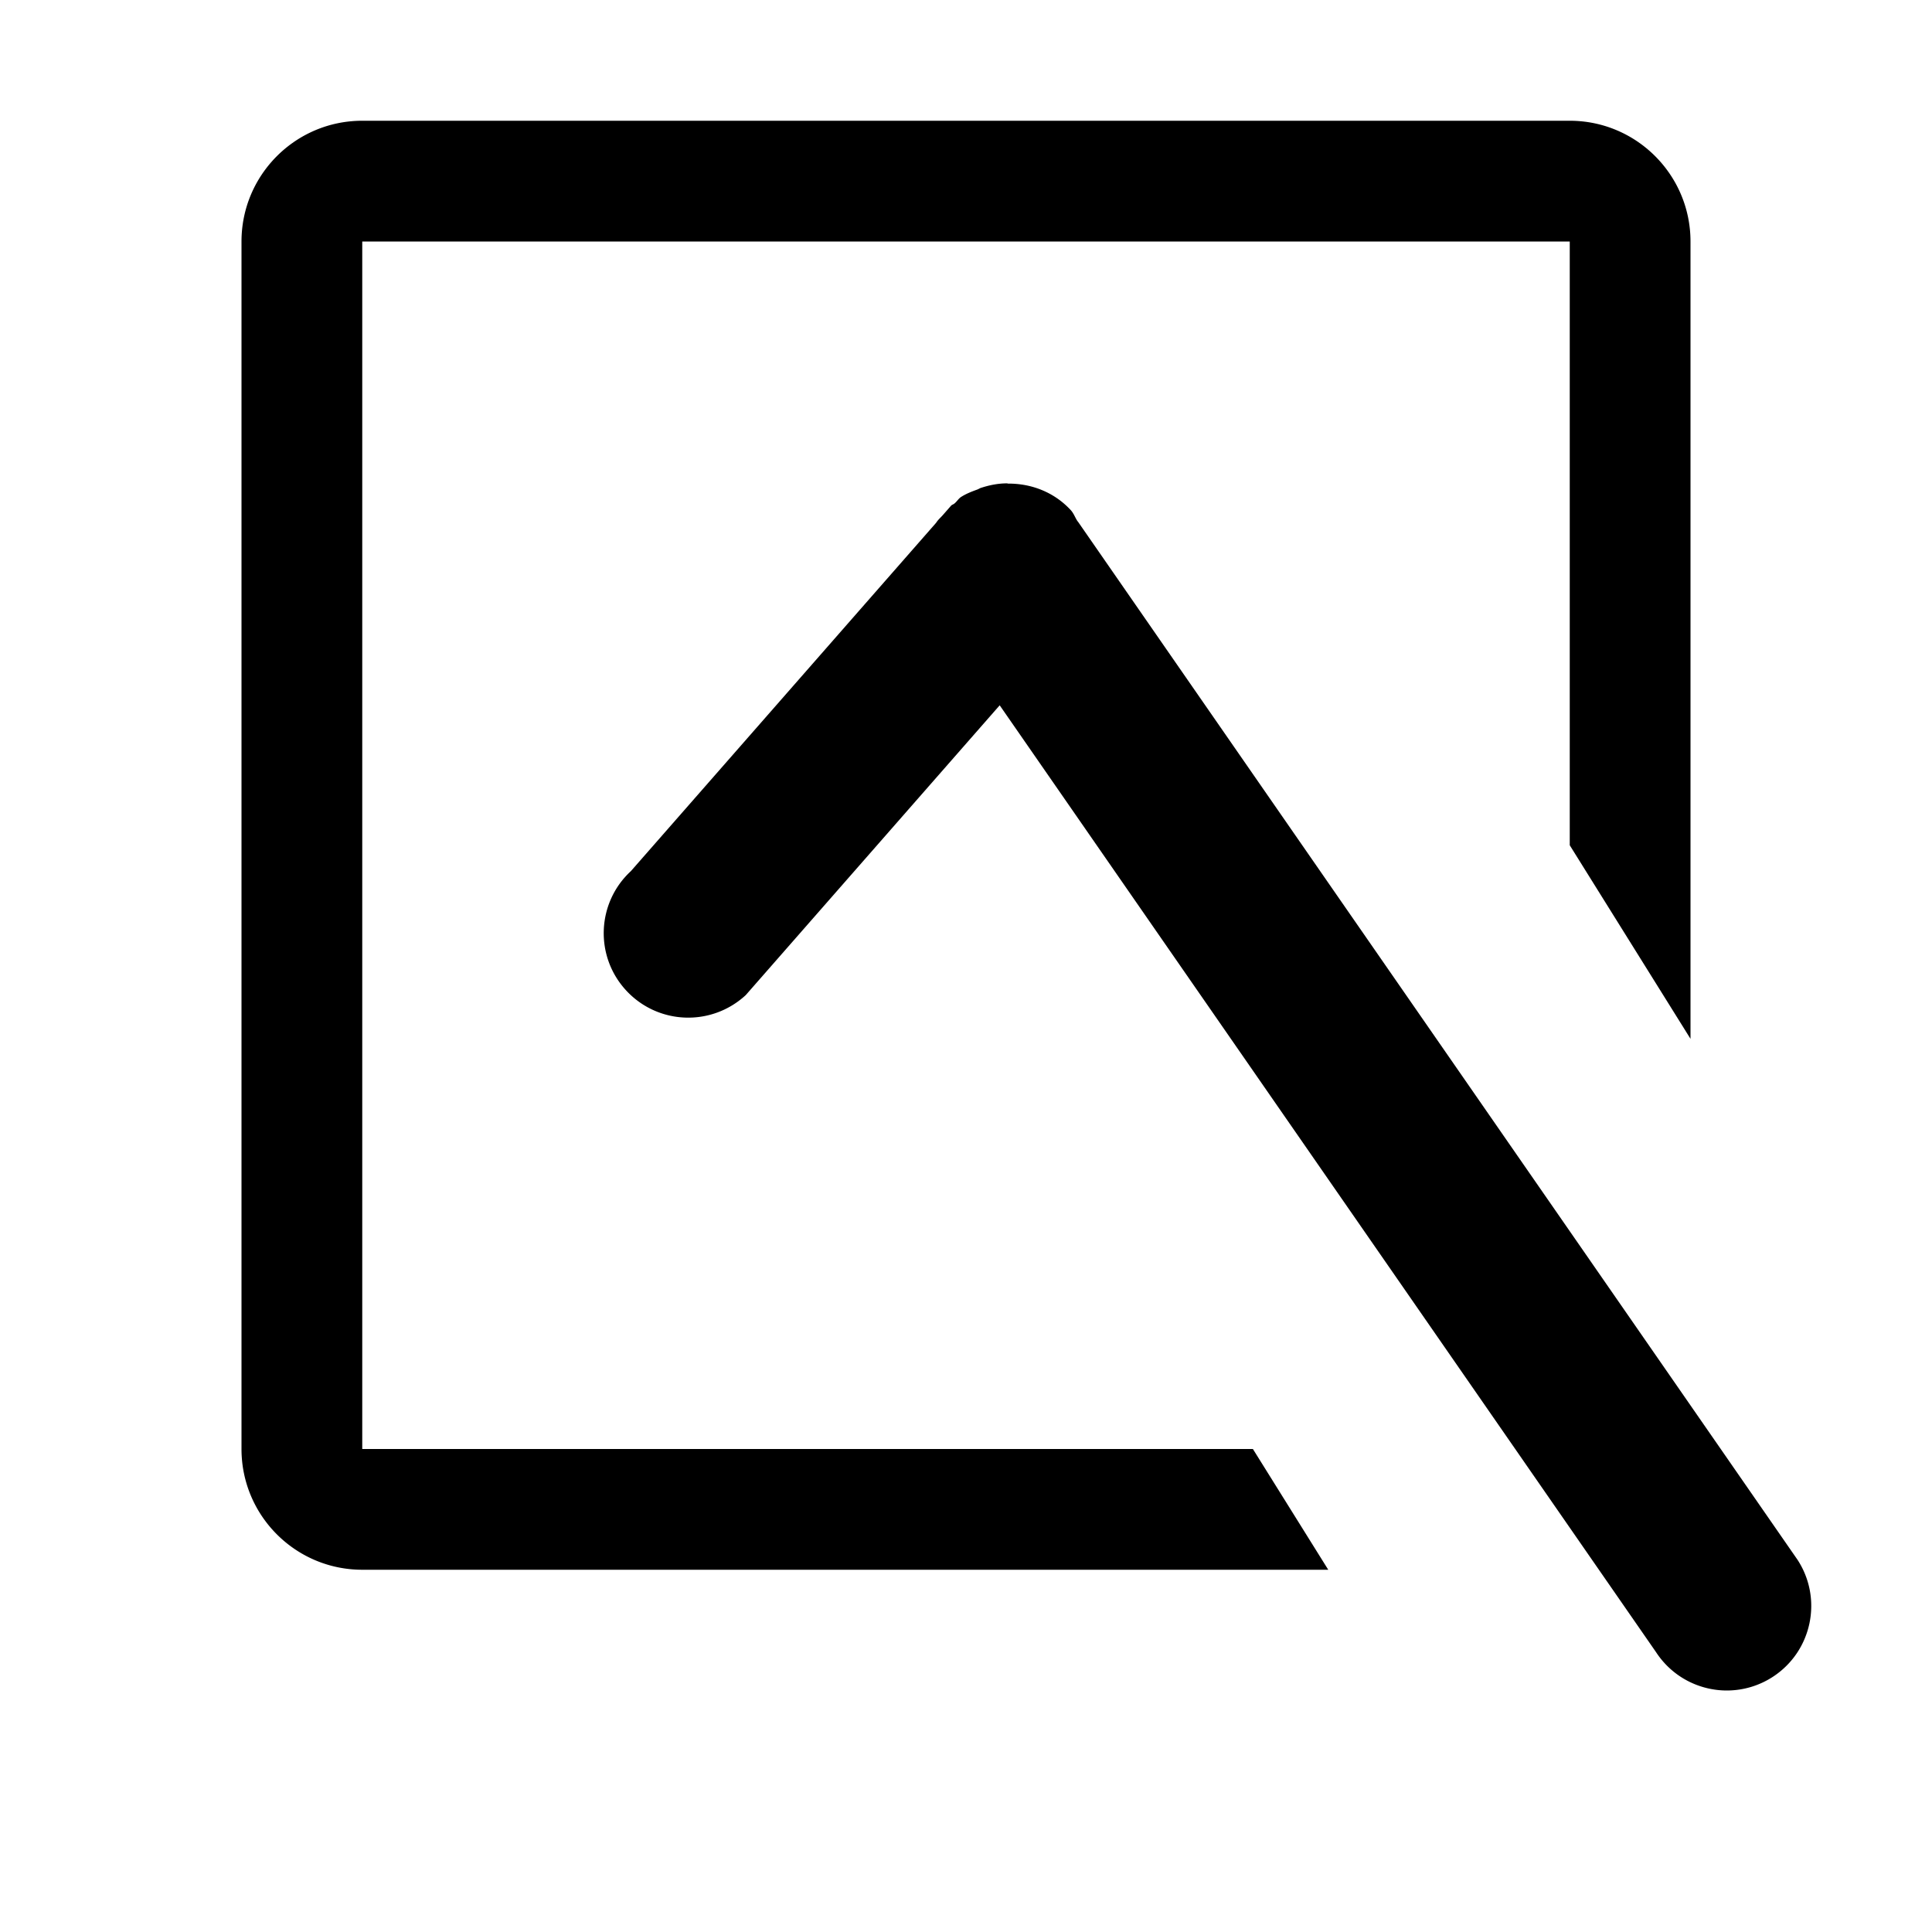 <svg width="64" height="64" viewBox="0 0 512 512" xmlns="http://www.w3.org/2000/svg"><path d="M416 64H96v320h236.032L352 416H96c-17.664 0-32-14.336-32-32V64c0-17.664 14.336-32 32-32h320c17.664 0 32 14.336 32 32v211.296L416 224V64zm53.856 380.352A22.33 22.33 0 0 1 457.632 448c-7.296 0-14.464-3.584-18.752-10.144L264.928 186.912l-67.296 76.8c-9.12 8.416-23.264 7.872-31.68-1.216s-7.84-23.264 1.248-31.648l80.896-92.32c.512-.832 1.312-1.472 1.952-2.24l2.048-2.336c.256-.224.576-.288.832-.512.64-.512 1.024-1.216 1.696-1.696 1.376-.896 2.88-1.472 4.384-2.016.352-.128.64-.352.992-.448 2.24-.736 4.576-1.184 6.88-1.184.096 0 .192.064.288.064 6.08-.032 12.128 2.208 16.576 7.008.832.896 1.152 1.984 1.824 2.976l.096.096 190.688 275.104c6.752 10.336 3.872 24.224-6.496 31.008z"/></svg>